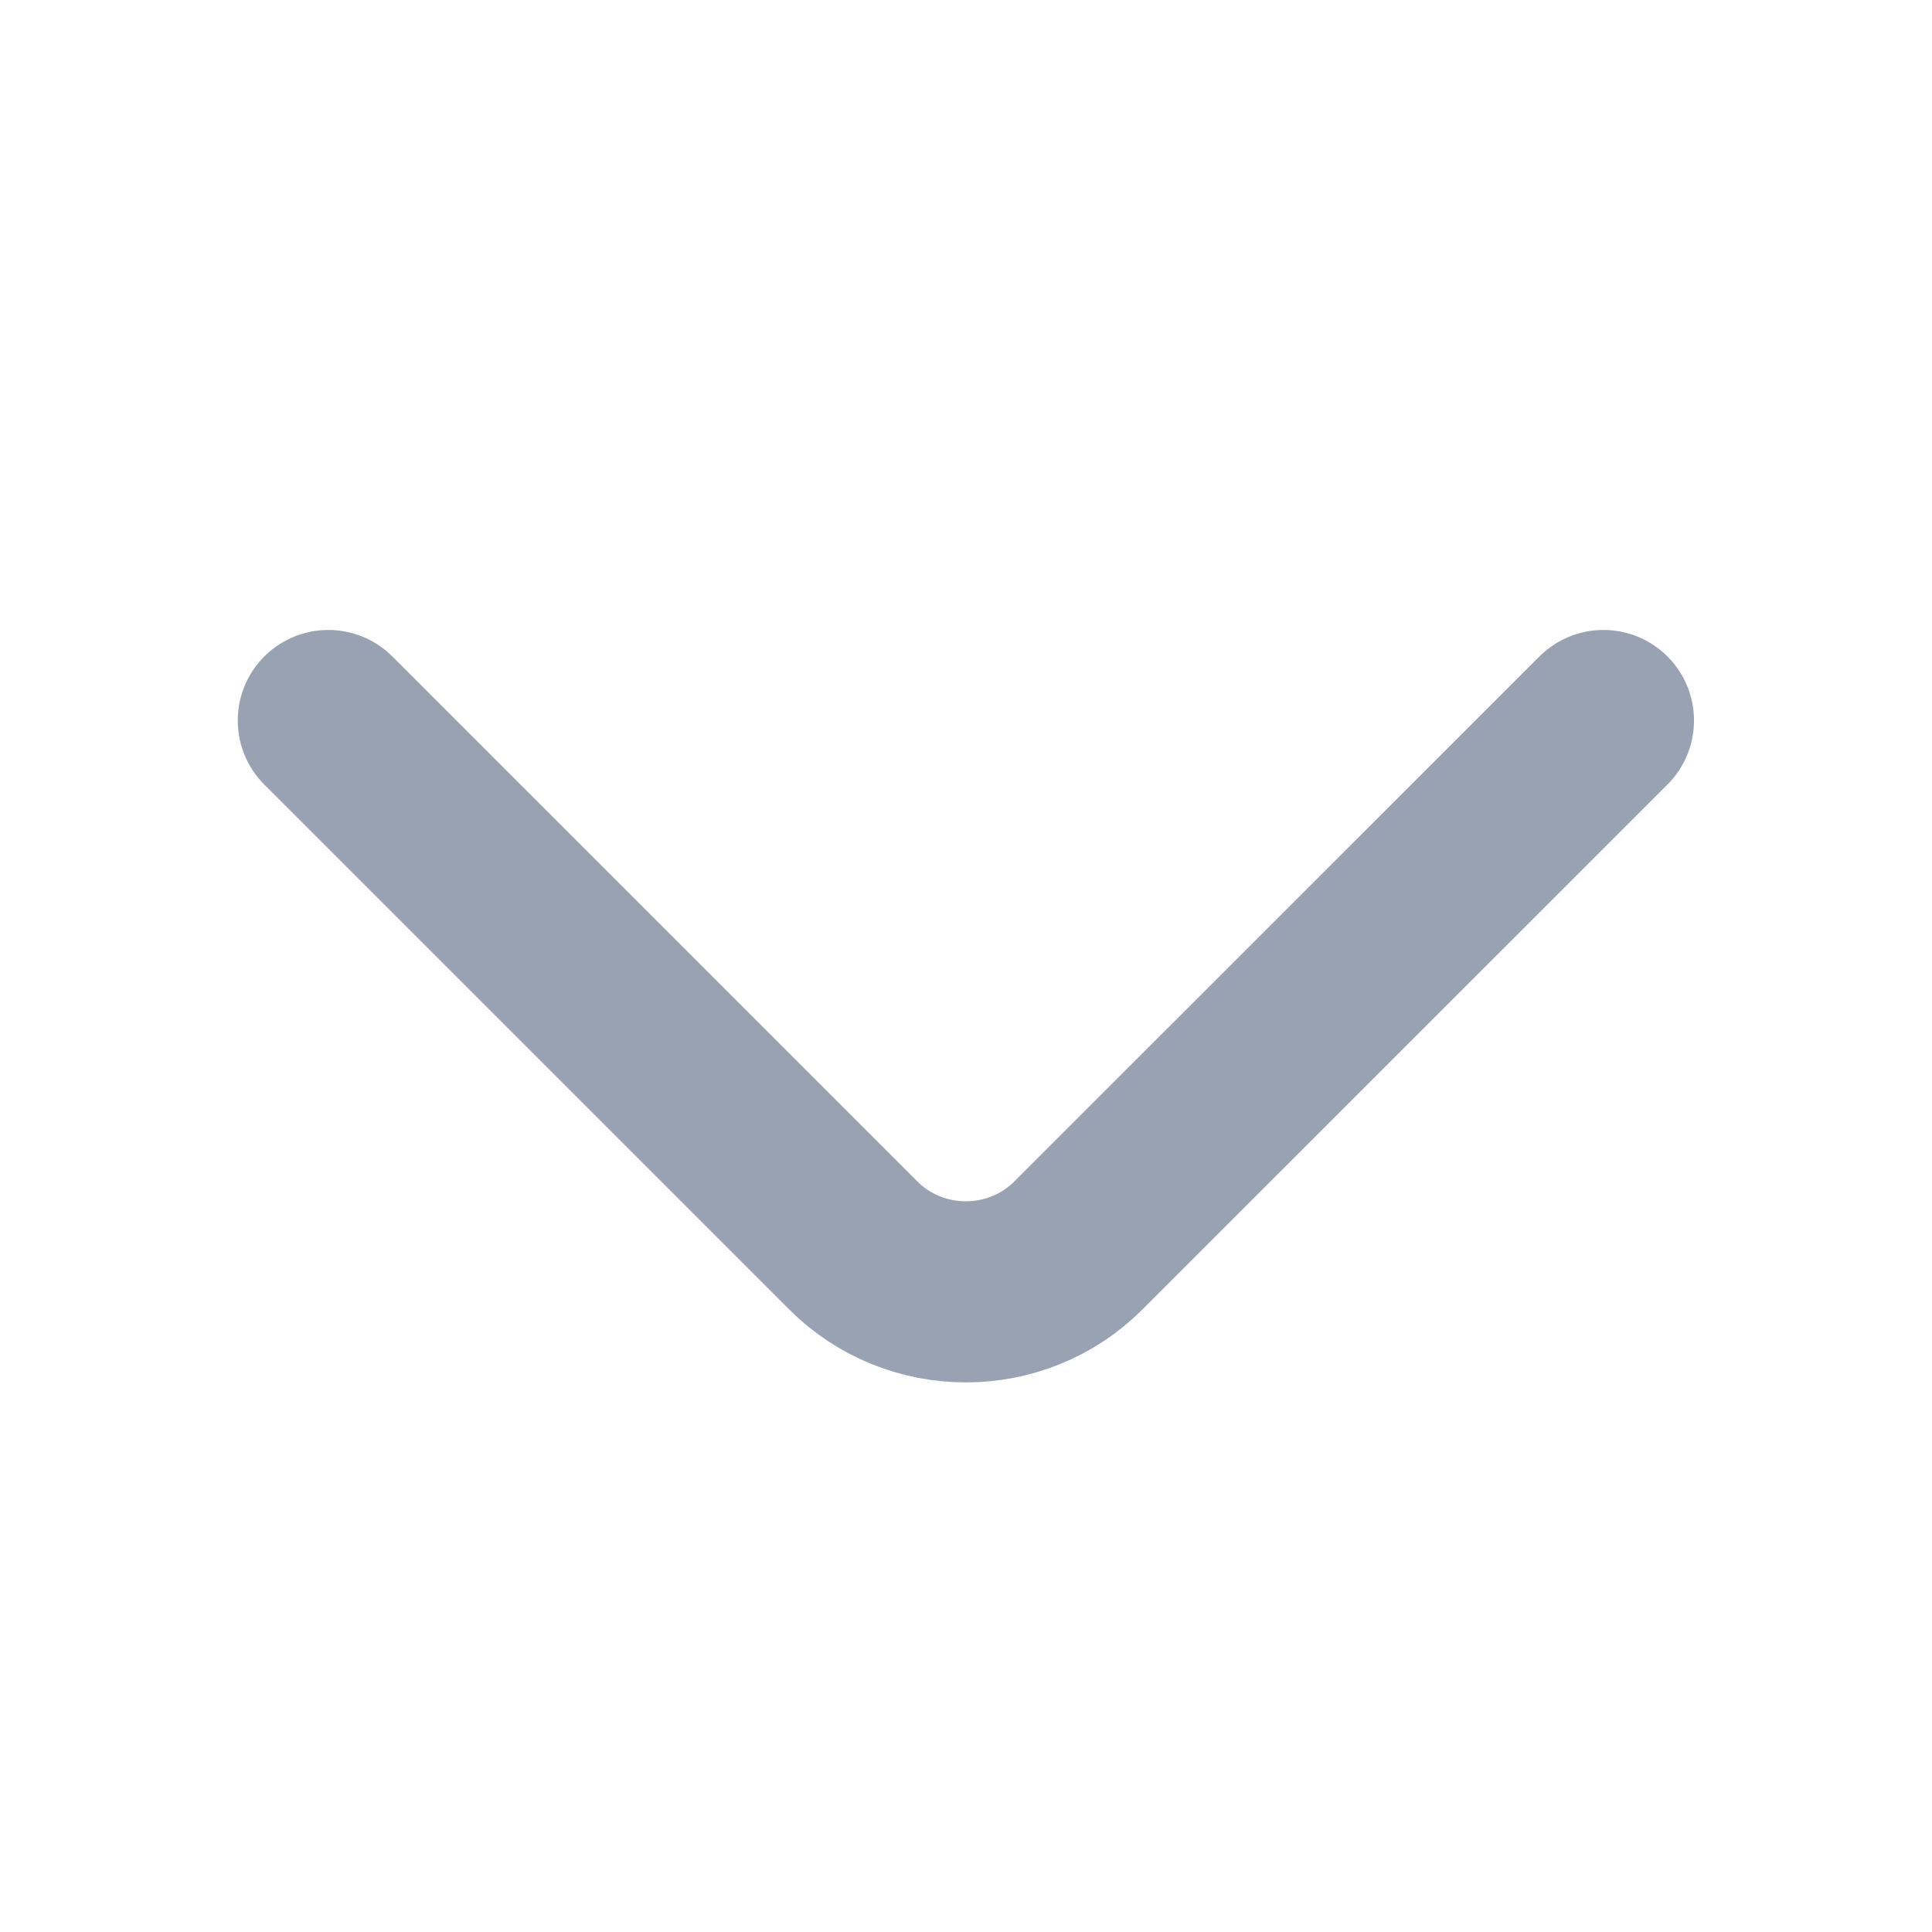 <svg width="16" height="16" viewBox="0 0 16 16" fill="none" xmlns="http://www.w3.org/2000/svg">
<path d="M13.279 5.967L8.932 10.313C8.419 10.827 7.579 10.827 7.065 10.313L2.719 5.967" stroke="#98A2B3" stroke-width="1.5" stroke-miterlimit="10" stroke-linecap="round" stroke-linejoin="round"/>
</svg>
